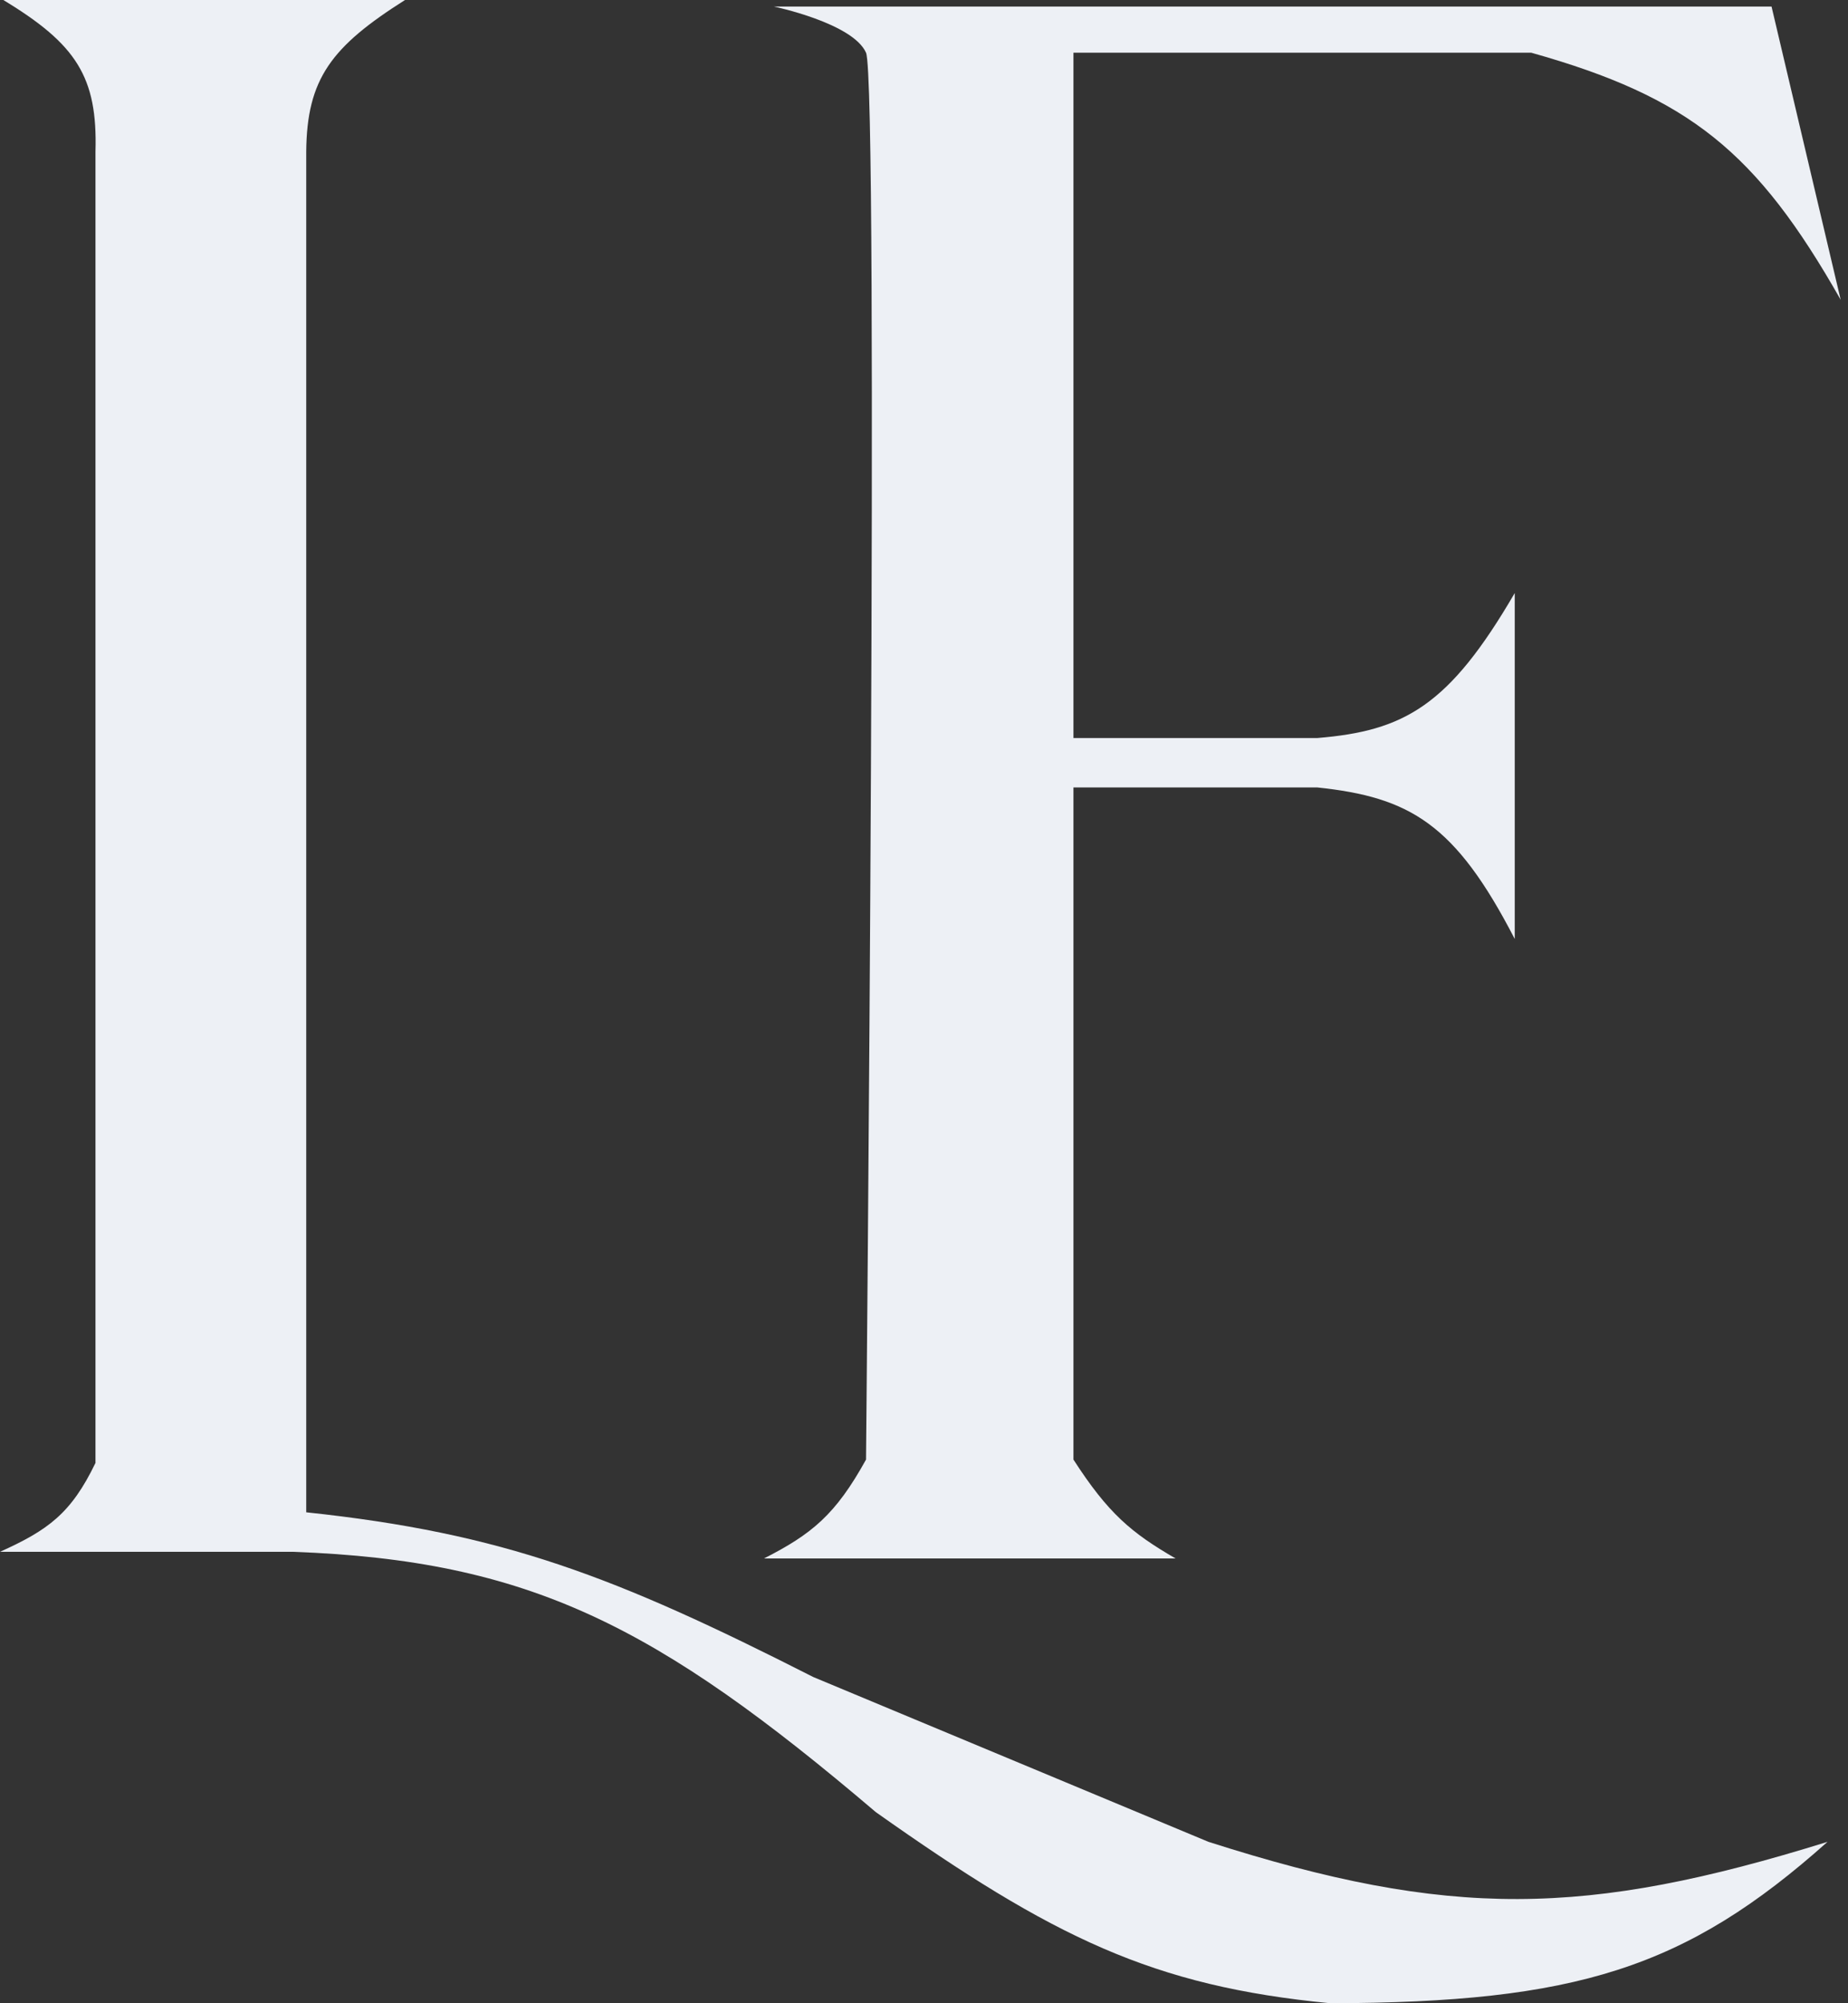 <svg width="24" height="26" viewBox="0 0 24 26" fill="none" xmlns="http://www.w3.org/2000/svg">
<rect x="0" y="0" width="24" height="26" fill="#333333" stroke="none"/>
<path d="M5.26 0H0.043C0.992 0.574 1.268 0.999 1.24 1.967V18.987C0.923 19.645 0.622 19.86 0 20.141H3.806C6.875 20.253 8.523 21.095 11.375 23.52C13.677 25.147 14.969 25.778 17.276 26C20.463 25.992 21.891 25.55 23.734 23.905C20.594 24.881 18.833 24.909 15.694 23.905L10.562 21.766C7.98 20.455 6.536 19.9 3.977 19.628V1.967C3.985 1.02 4.306 0.604 5.26 0Z" fill="#EDF0F5"/>
<path d="M23.007 0.085H10.05C10.05 0.085 11.076 0.299 11.247 0.684C11.418 1.069 11.247 18.944 11.247 18.944C10.852 19.658 10.545 19.91 9.922 20.227H15.267C14.692 19.894 14.392 19.643 13.941 18.944V10.22H17.106C18.31 10.347 18.899 10.69 19.672 12.187V7.697C18.818 9.163 18.238 9.486 17.106 9.579H13.941V0.684H19.886C21.936 1.26 22.812 1.966 23.905 3.891L23.007 0.085Z" fill="#EDF0F5"/>
</svg>
